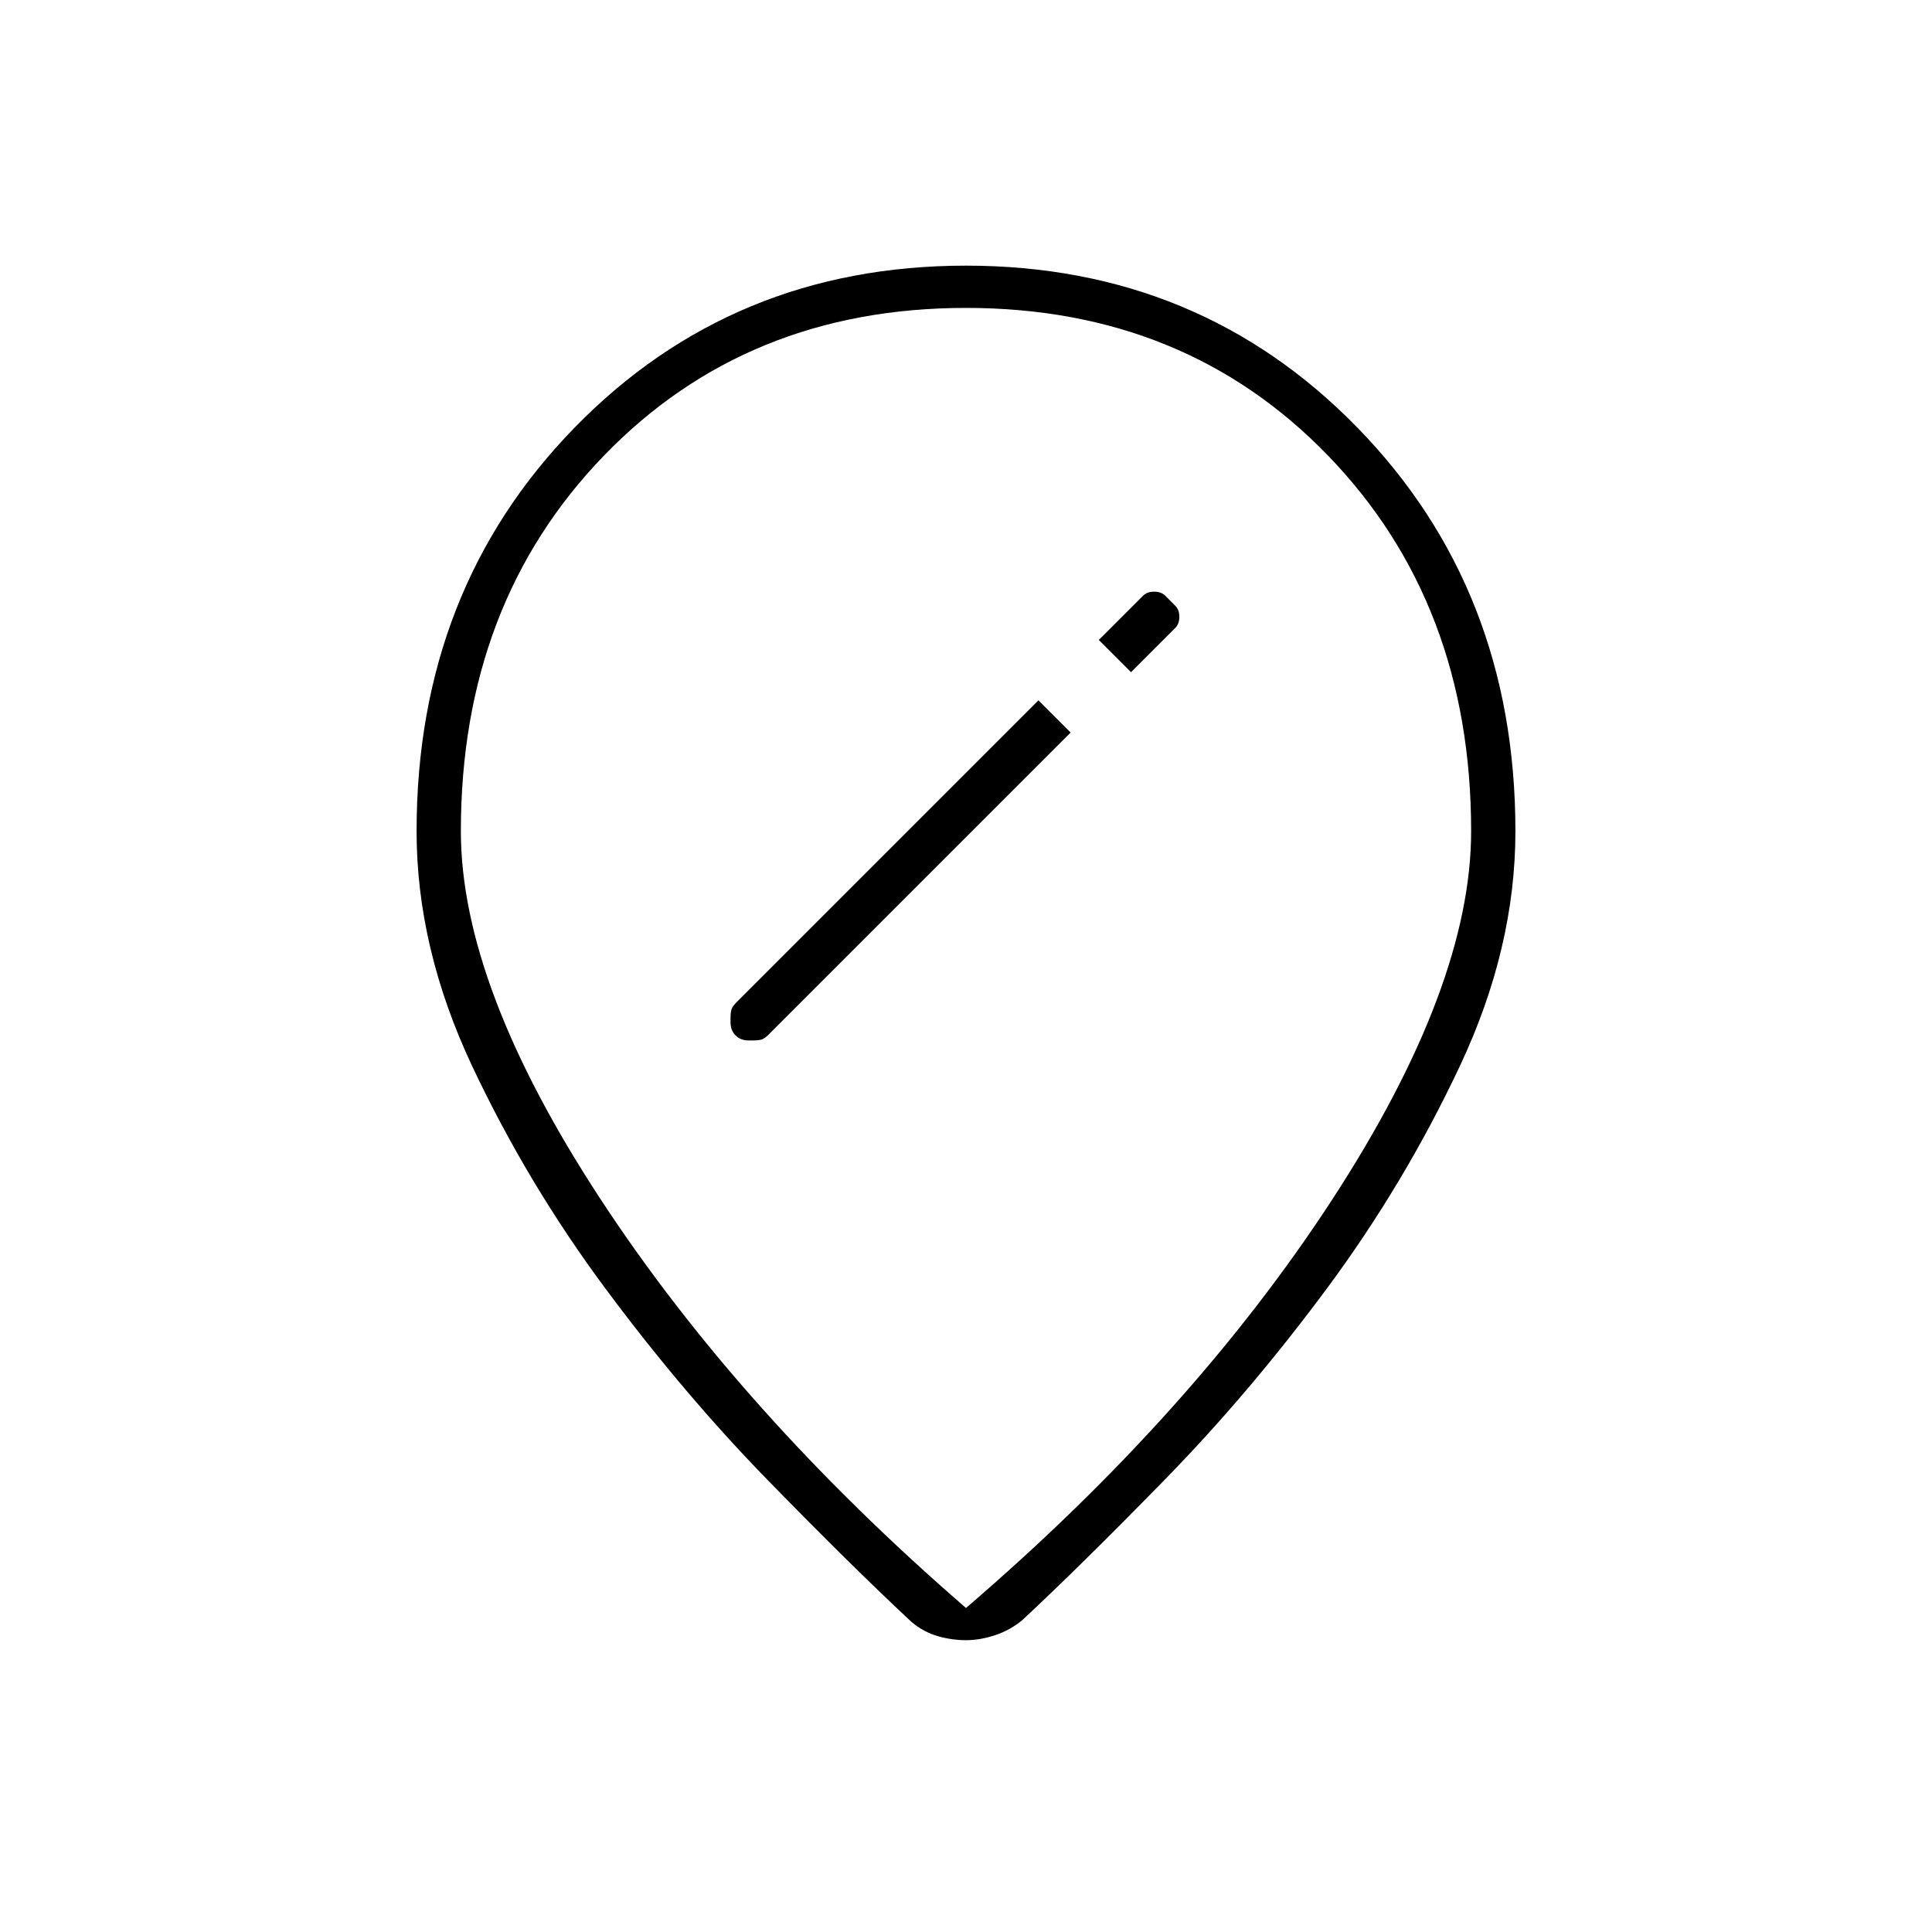 <svg xmlns="http://www.w3.org/2000/svg" width="48" height="48" viewBox="0 -960 960 960"><path d="m532-596-16-16-150 150q-2 2-2.5 3.5t-.5 4.5v2q0 4 2.5 6.5t6.5 2.5h2q3 0 4.5-.5t3.5-2.5l150-150Zm30-30 22-22q2-2 2-5.5t-2-5.5l-5-5q-2-2-5.5-2t-5.5 2l-22 22 16 16Zm-82 465q113-97 182-203t69-183q0-113-71-186.5T480-807q-109 0-180 73.5T229-547q0 77 69.5 183T480-161Zm0 16q-7 0-14-2t-13-7q-29-27-71-70t-81-95.5q-39-52.5-66.5-111T207-547q0-120 78.5-200.5T480-828q116 0 194.5 80.5T753-547q0 58-27.5 116.5t-66 110.5Q621-268 579-225t-71 70q-6 5-13.5 7.5T480-145Zm0-409Z"/></svg>